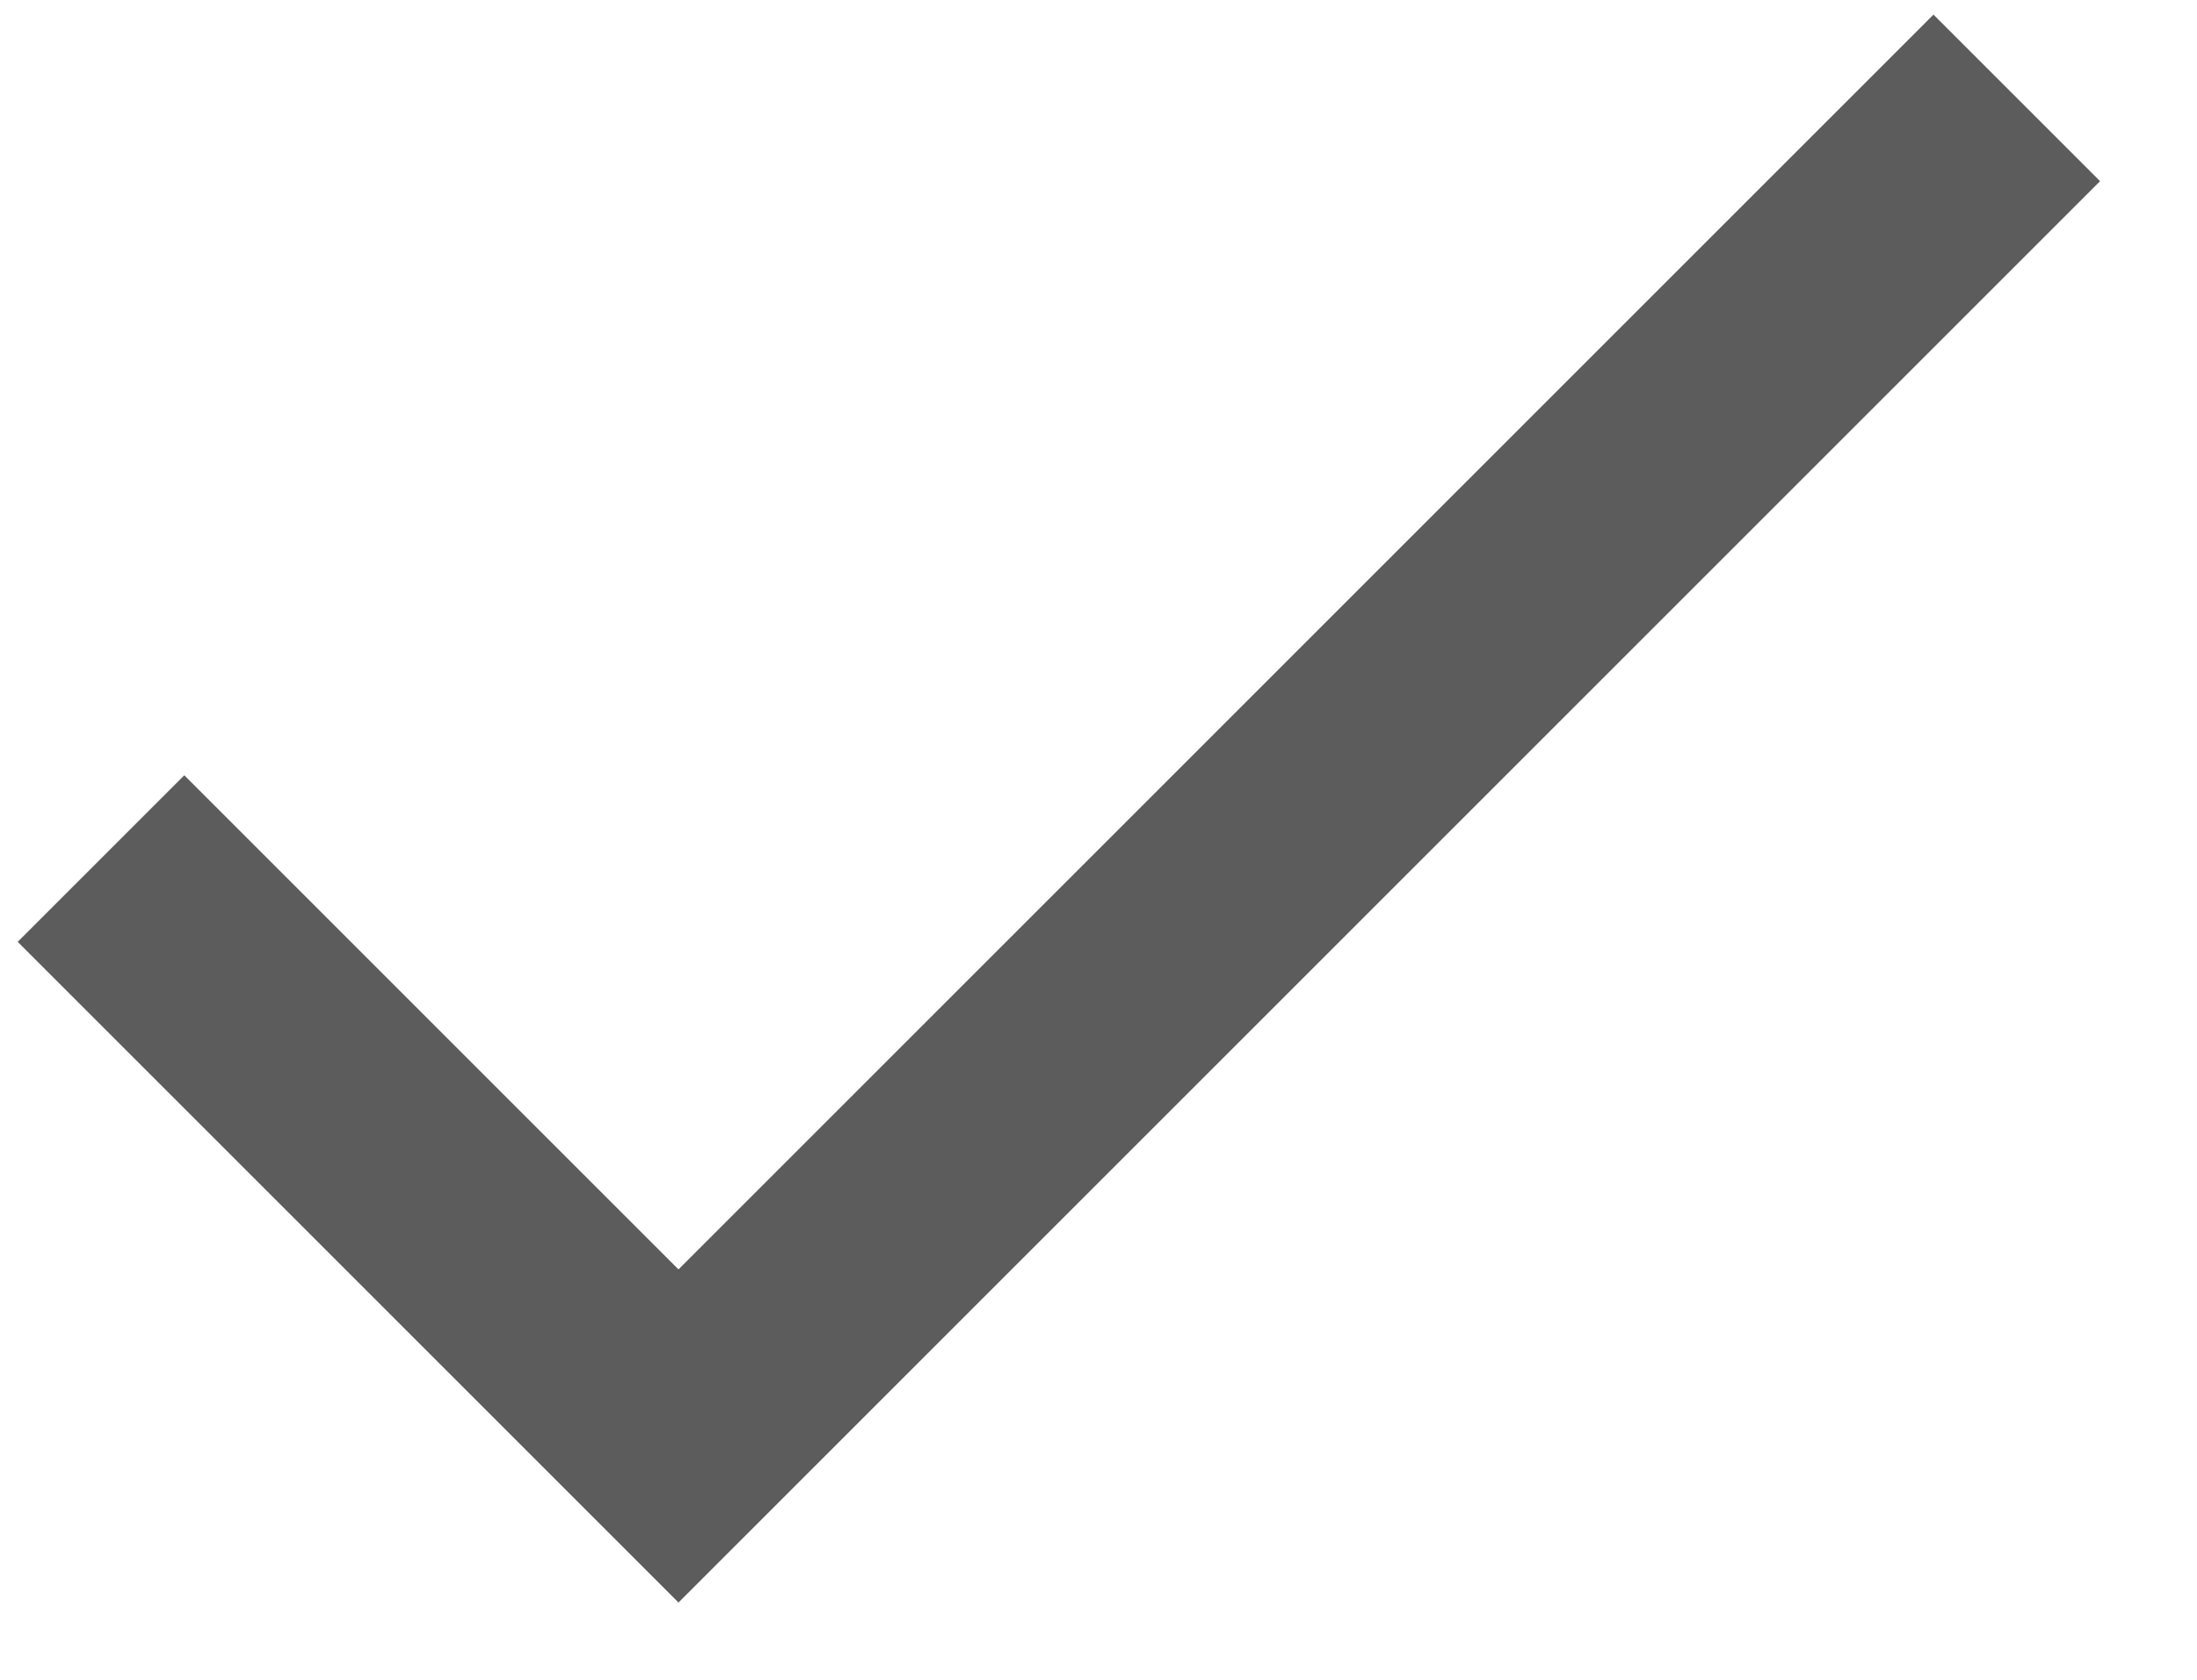 <svg width="17" height="13" viewBox="0 0 17 13" fill="none" xmlns="http://www.w3.org/2000/svg">
<path d="M5.25 9.824L14.961 0.113L16.25 1.402L5.25 12.402L0.137 7.289L1.426 6L5.25 9.824Z" fill="#5C5C5C"/>
</svg>
